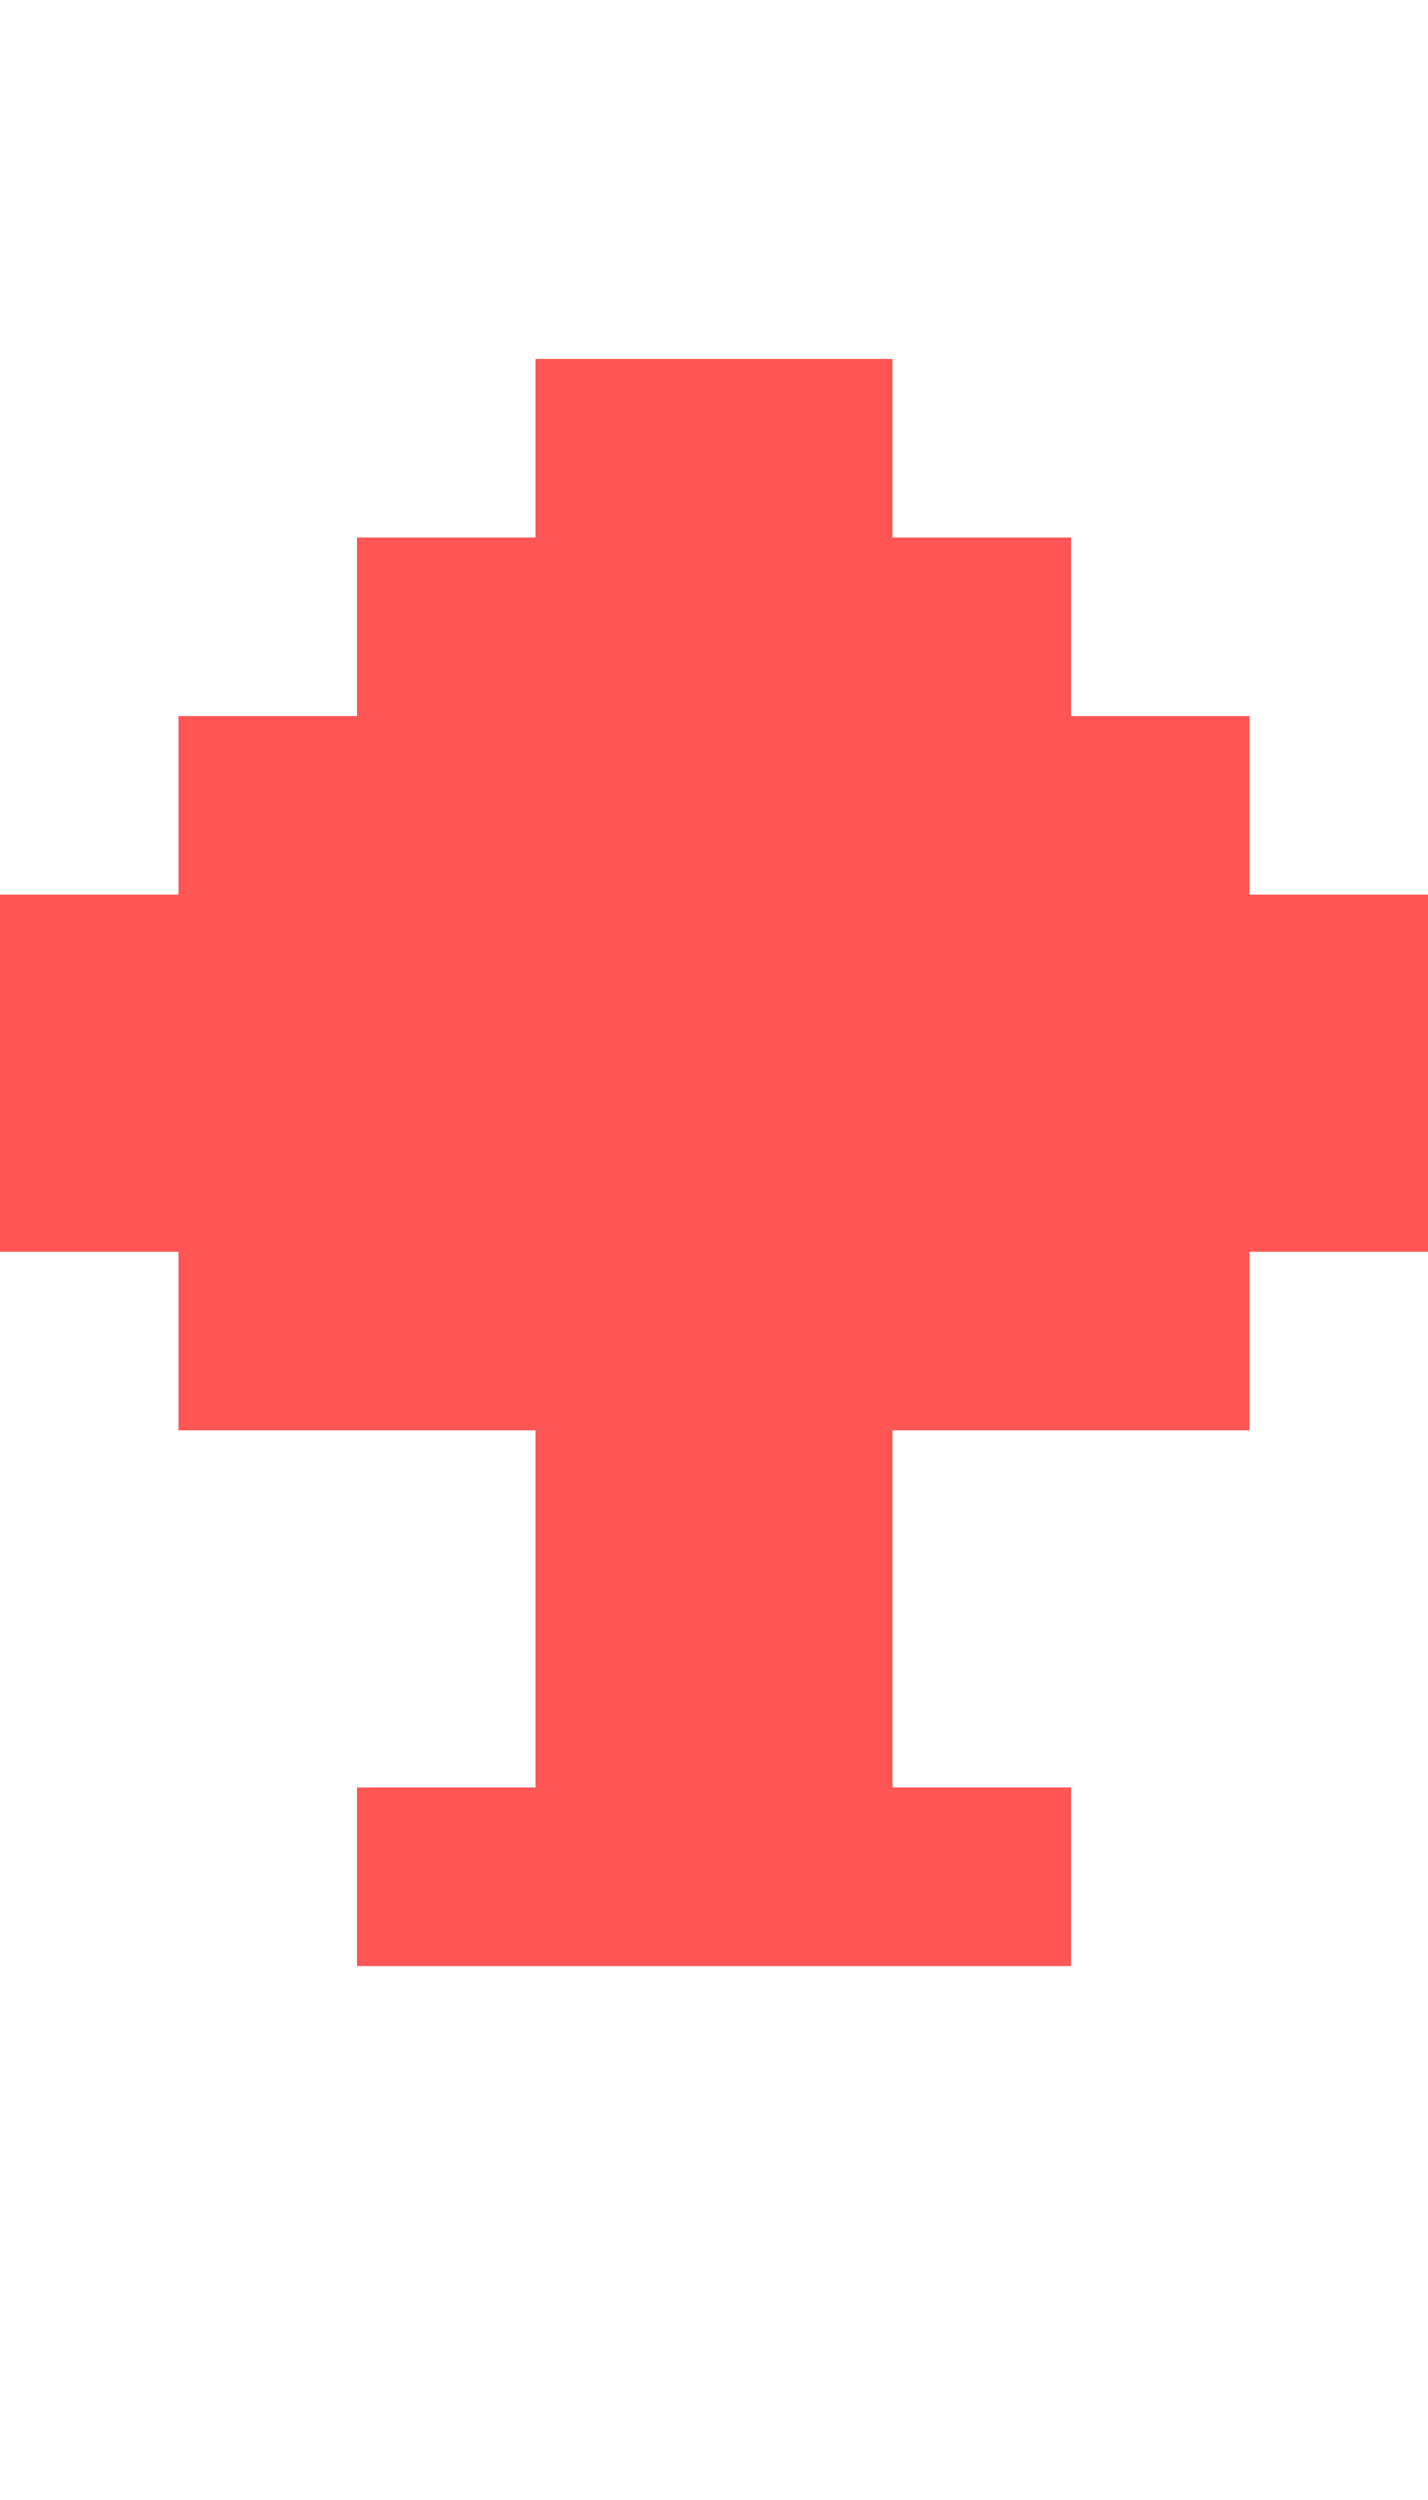 <?xml version="1.0" encoding="UTF-8"?>
  <svg xmlns="http://www.w3.org/2000/svg" viewBox="0 0 8 14">
    <path fill="#FF5555" d="m0,7.01v-2h1v-1h1v-1h1v-1h2v1h1v1h1v1h1v2h-1v1h-2v2h1v1H2v-1h1v-2H1v-1H0Z" />
  </svg>
